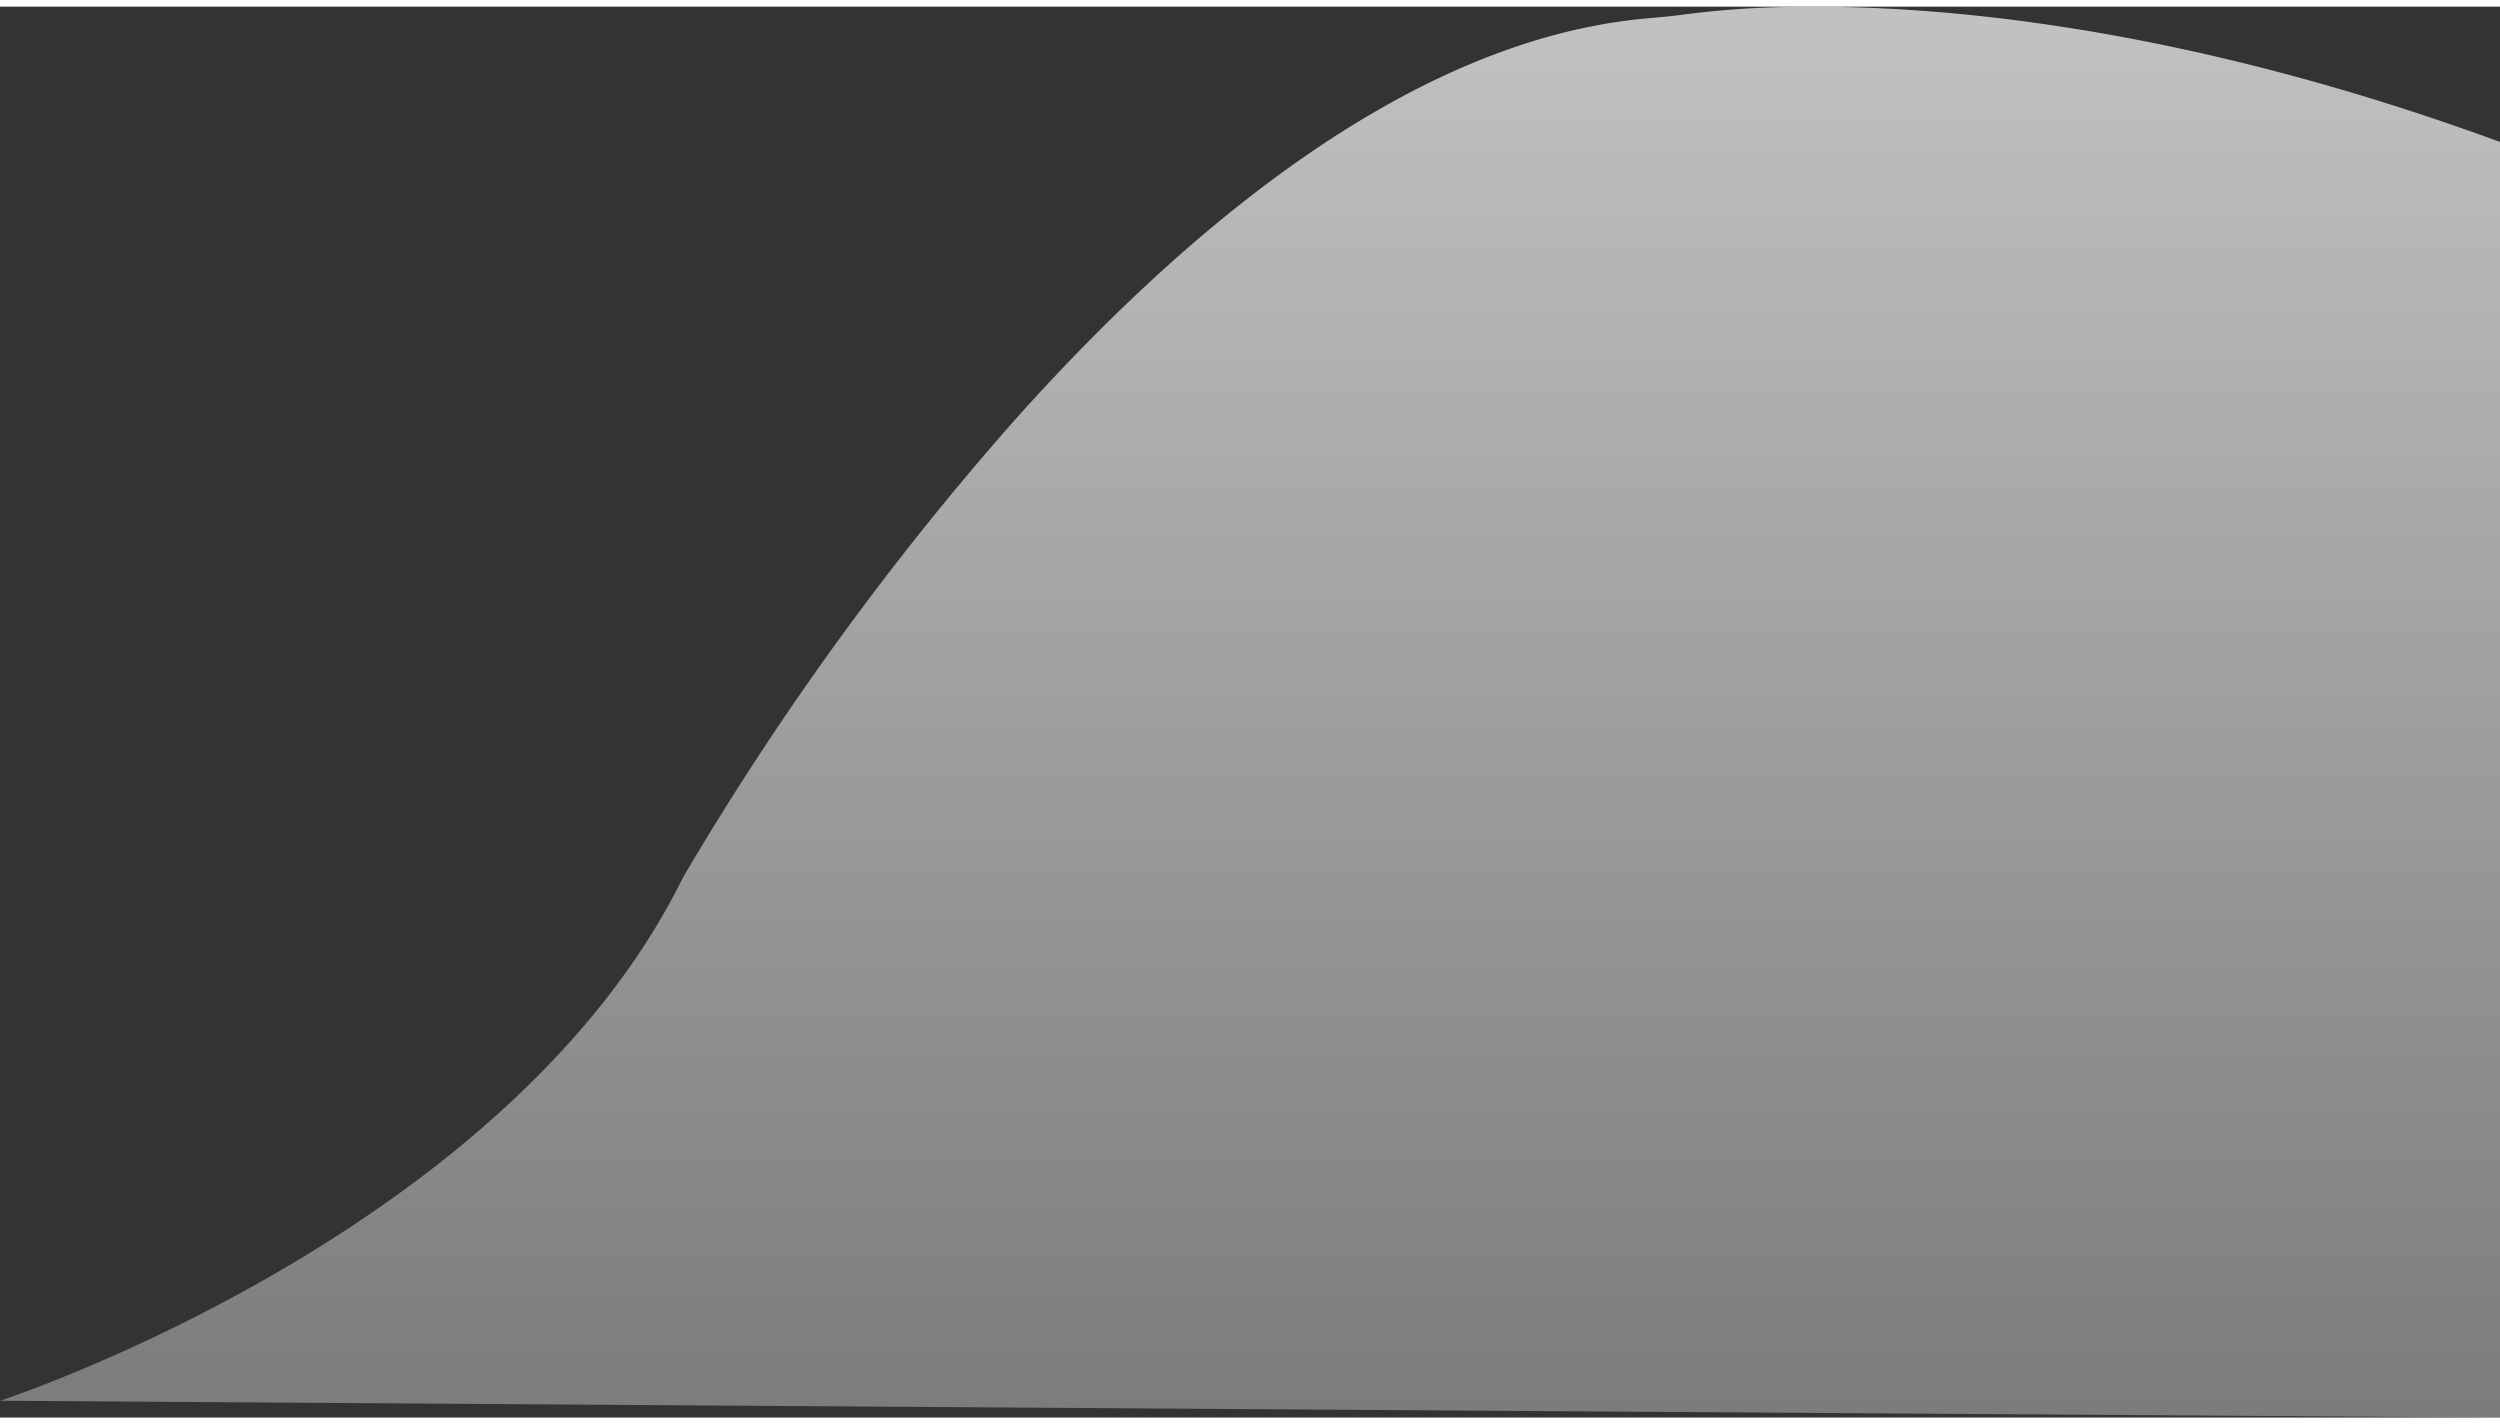 <svg xmlns="http://www.w3.org/2000/svg" xmlns:xlink="http://www.w3.org/1999/xlink" viewBox="0 0 321 181.16" width='165px' height='94px'><rect x="0" y="0" width="321" height="181.16" fill="#333333" stroke="none"/><defs><style>.cls-1{fill:url(#linear-gradient);}</style><linearGradient id="linear-gradient" x1="160.5" y1="-52.47" x2="160.5" y2="210.01" gradientUnits="userSpaceOnUse"><stop offset="0" stop-color="#fff" stop-opacity="0.8"/><stop offset="1" stop-color="#fff" stop-opacity="0.3"/></linearGradient></defs><title>Layer 1 (2)</title><g id="Layer_2" data-name="Layer 2"><g id="Layer_1-2" data-name="Layer 1"><path class="cls-1" d="M0,179s65.08-21.2,87.74-67.27a380.19,380.19,0,0,1,42.09-58.13c22.28-25.06,51.25-49.33,81.48-52.08,1.58-.15,3.15-.27,4.72-.49a117.79,117.79,0,0,1,14.23-1C248-.26,279.55,2.17,321,17.37V181.16Z"/></g></g></svg>